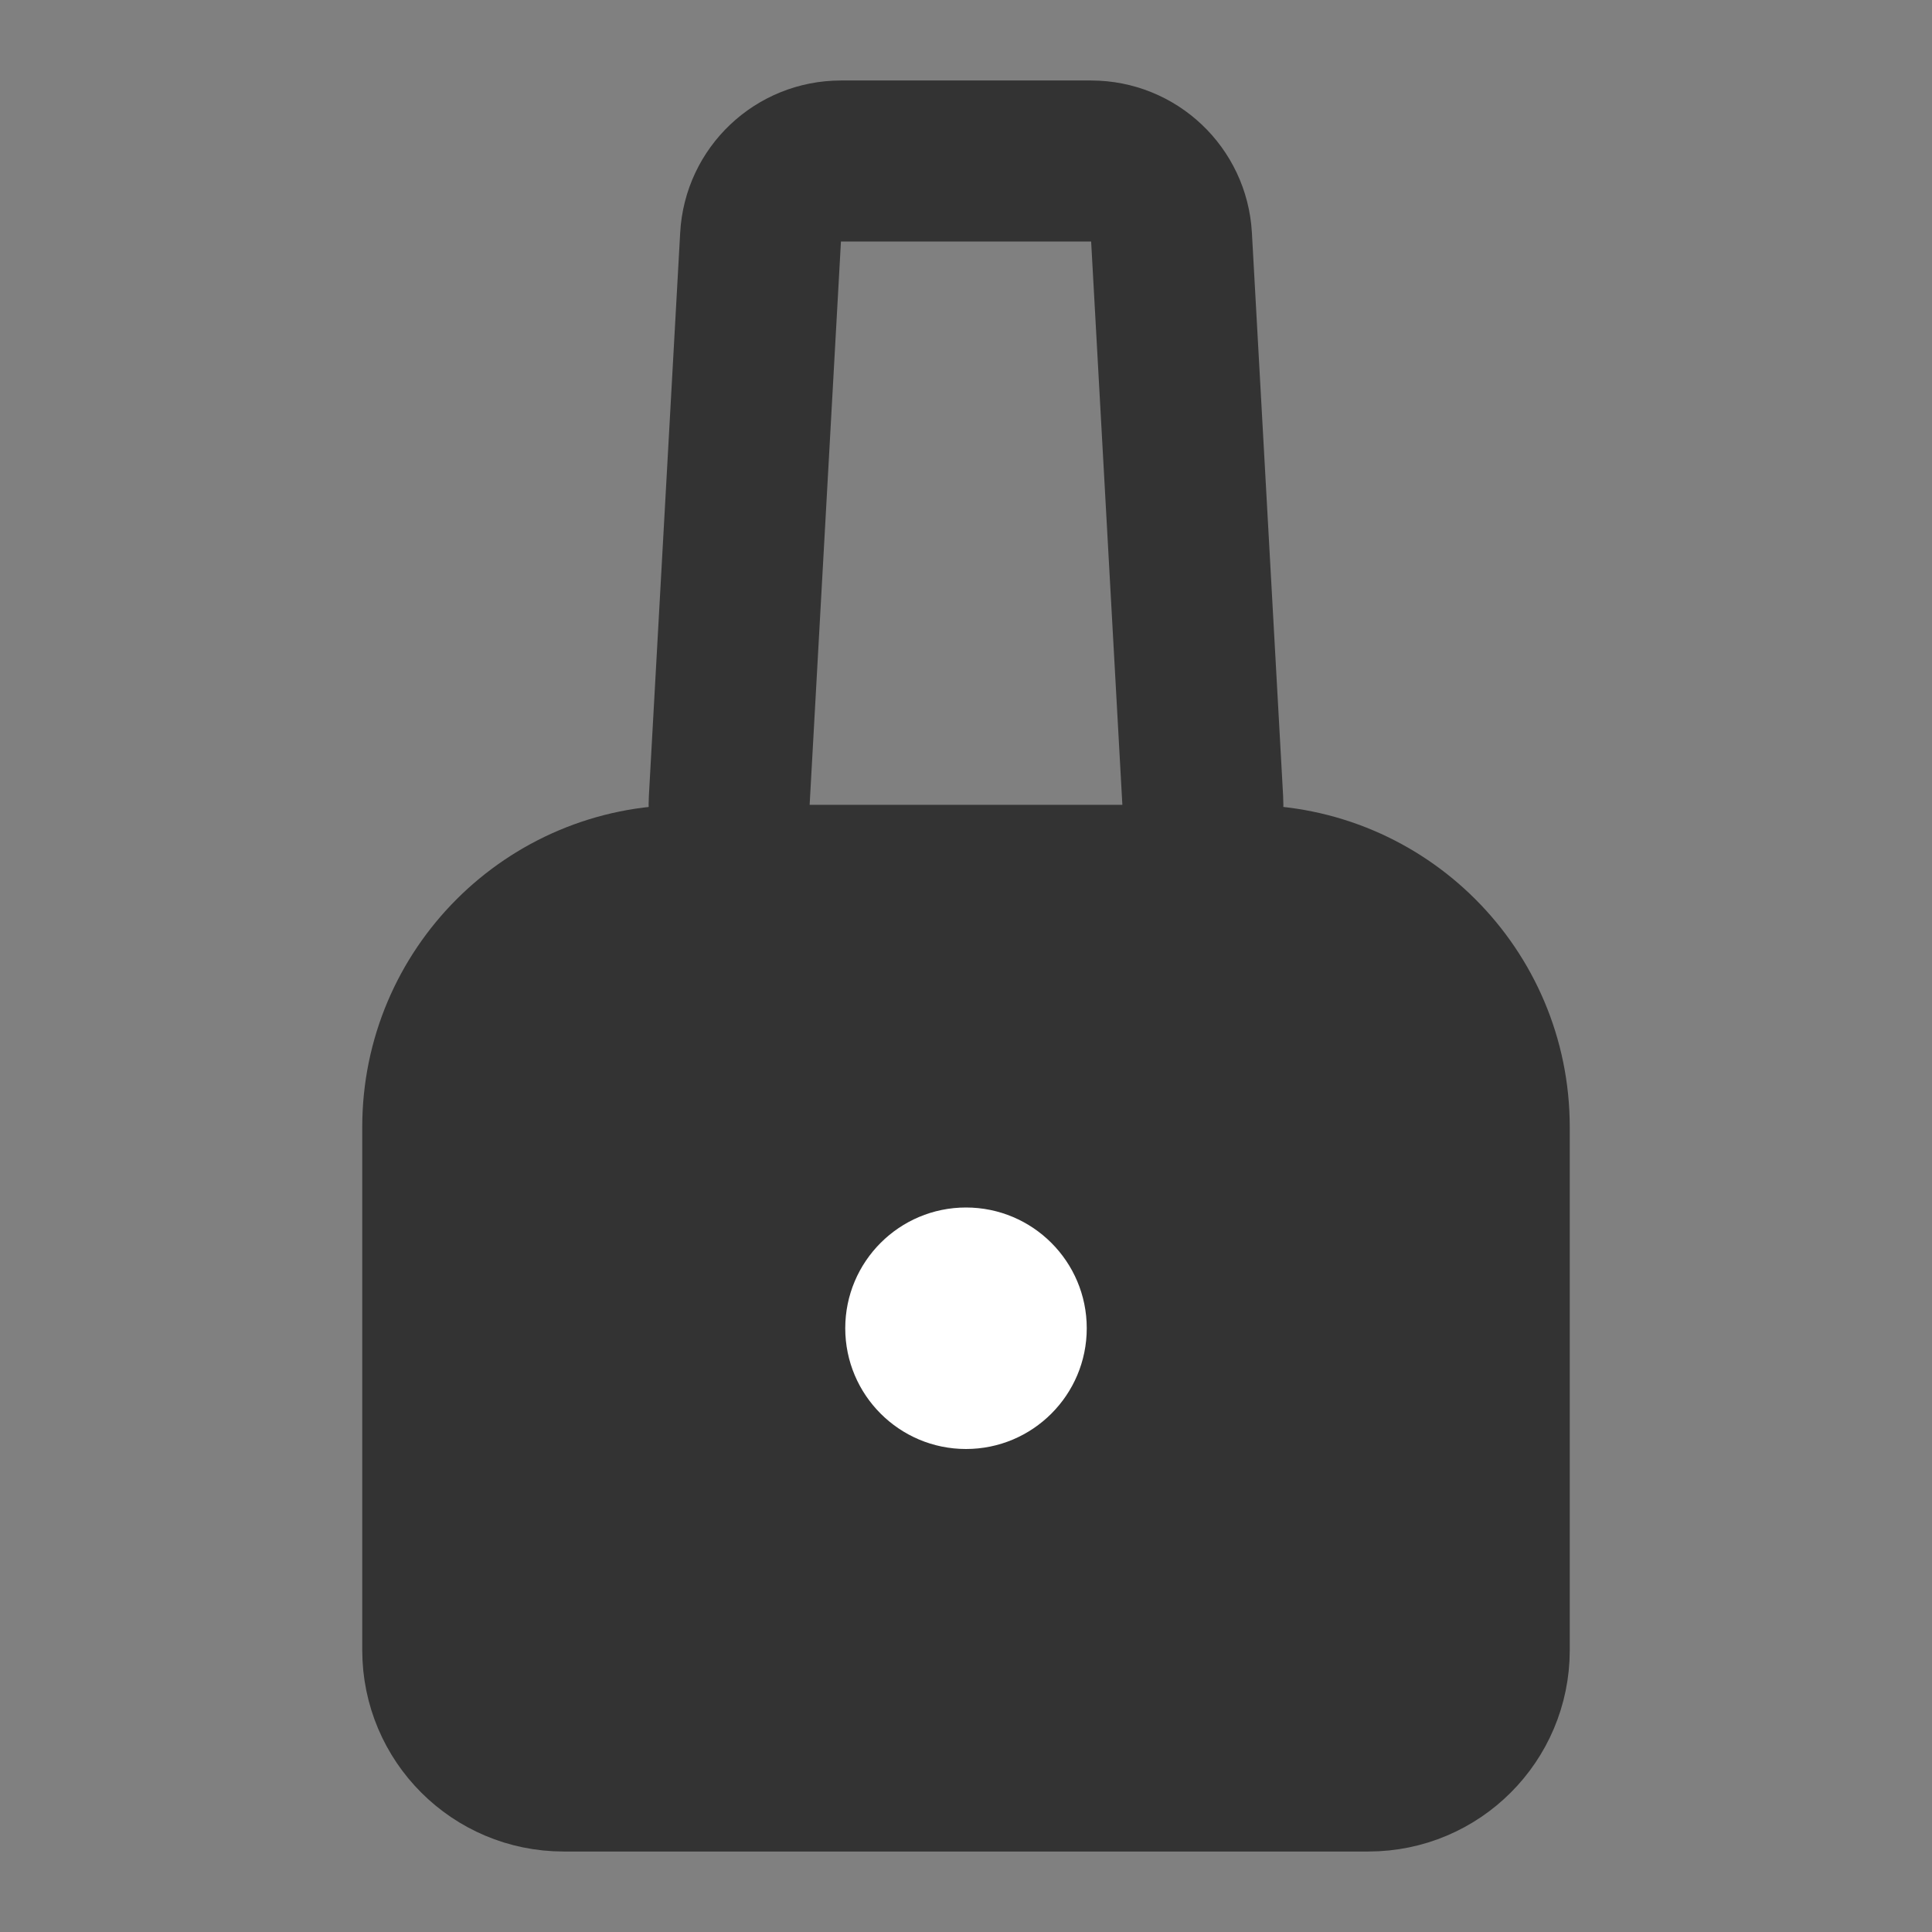 <svg width="24" height="24" viewBox="0 0 24 24" fill="none" xmlns="http://www.w3.org/2000/svg">
<rect x="0" y="0" width="24" height="24" fill="#808080" stroke="none"/>
<path d="M9.448 2.945C9.477 2.415 9.915 2 10.446 2H13.554C14.085 2 14.523 2.415 14.553 2.945L14.941 9.945C14.973 10.518 14.517 11 13.943 11H10.057C9.483 11 9.027 10.518 9.059 9.945L9.448 2.945Z" stroke="#333333" stroke-width="2"/>
<path d="M5.5 14C5.5 12.343 6.843 11 8.5 11H15.5C17.157 11 18.5 12.343 18.5 14V20.5C18.5 21.328 17.828 22 17 22H7C6.172 22 5.5 21.328 5.5 20.5V14Z" fill="#333333" stroke="#333333" stroke-width="2"/>
<path d="M12 18C12.828 18 13.5 17.328 13.5 16.5C13.5 15.672 12.828 15 12 15C11.172 15 10.5 15.672 10.5 16.5C10.5 17.328 11.172 18 12 18Z" fill="white"/>
</svg>
